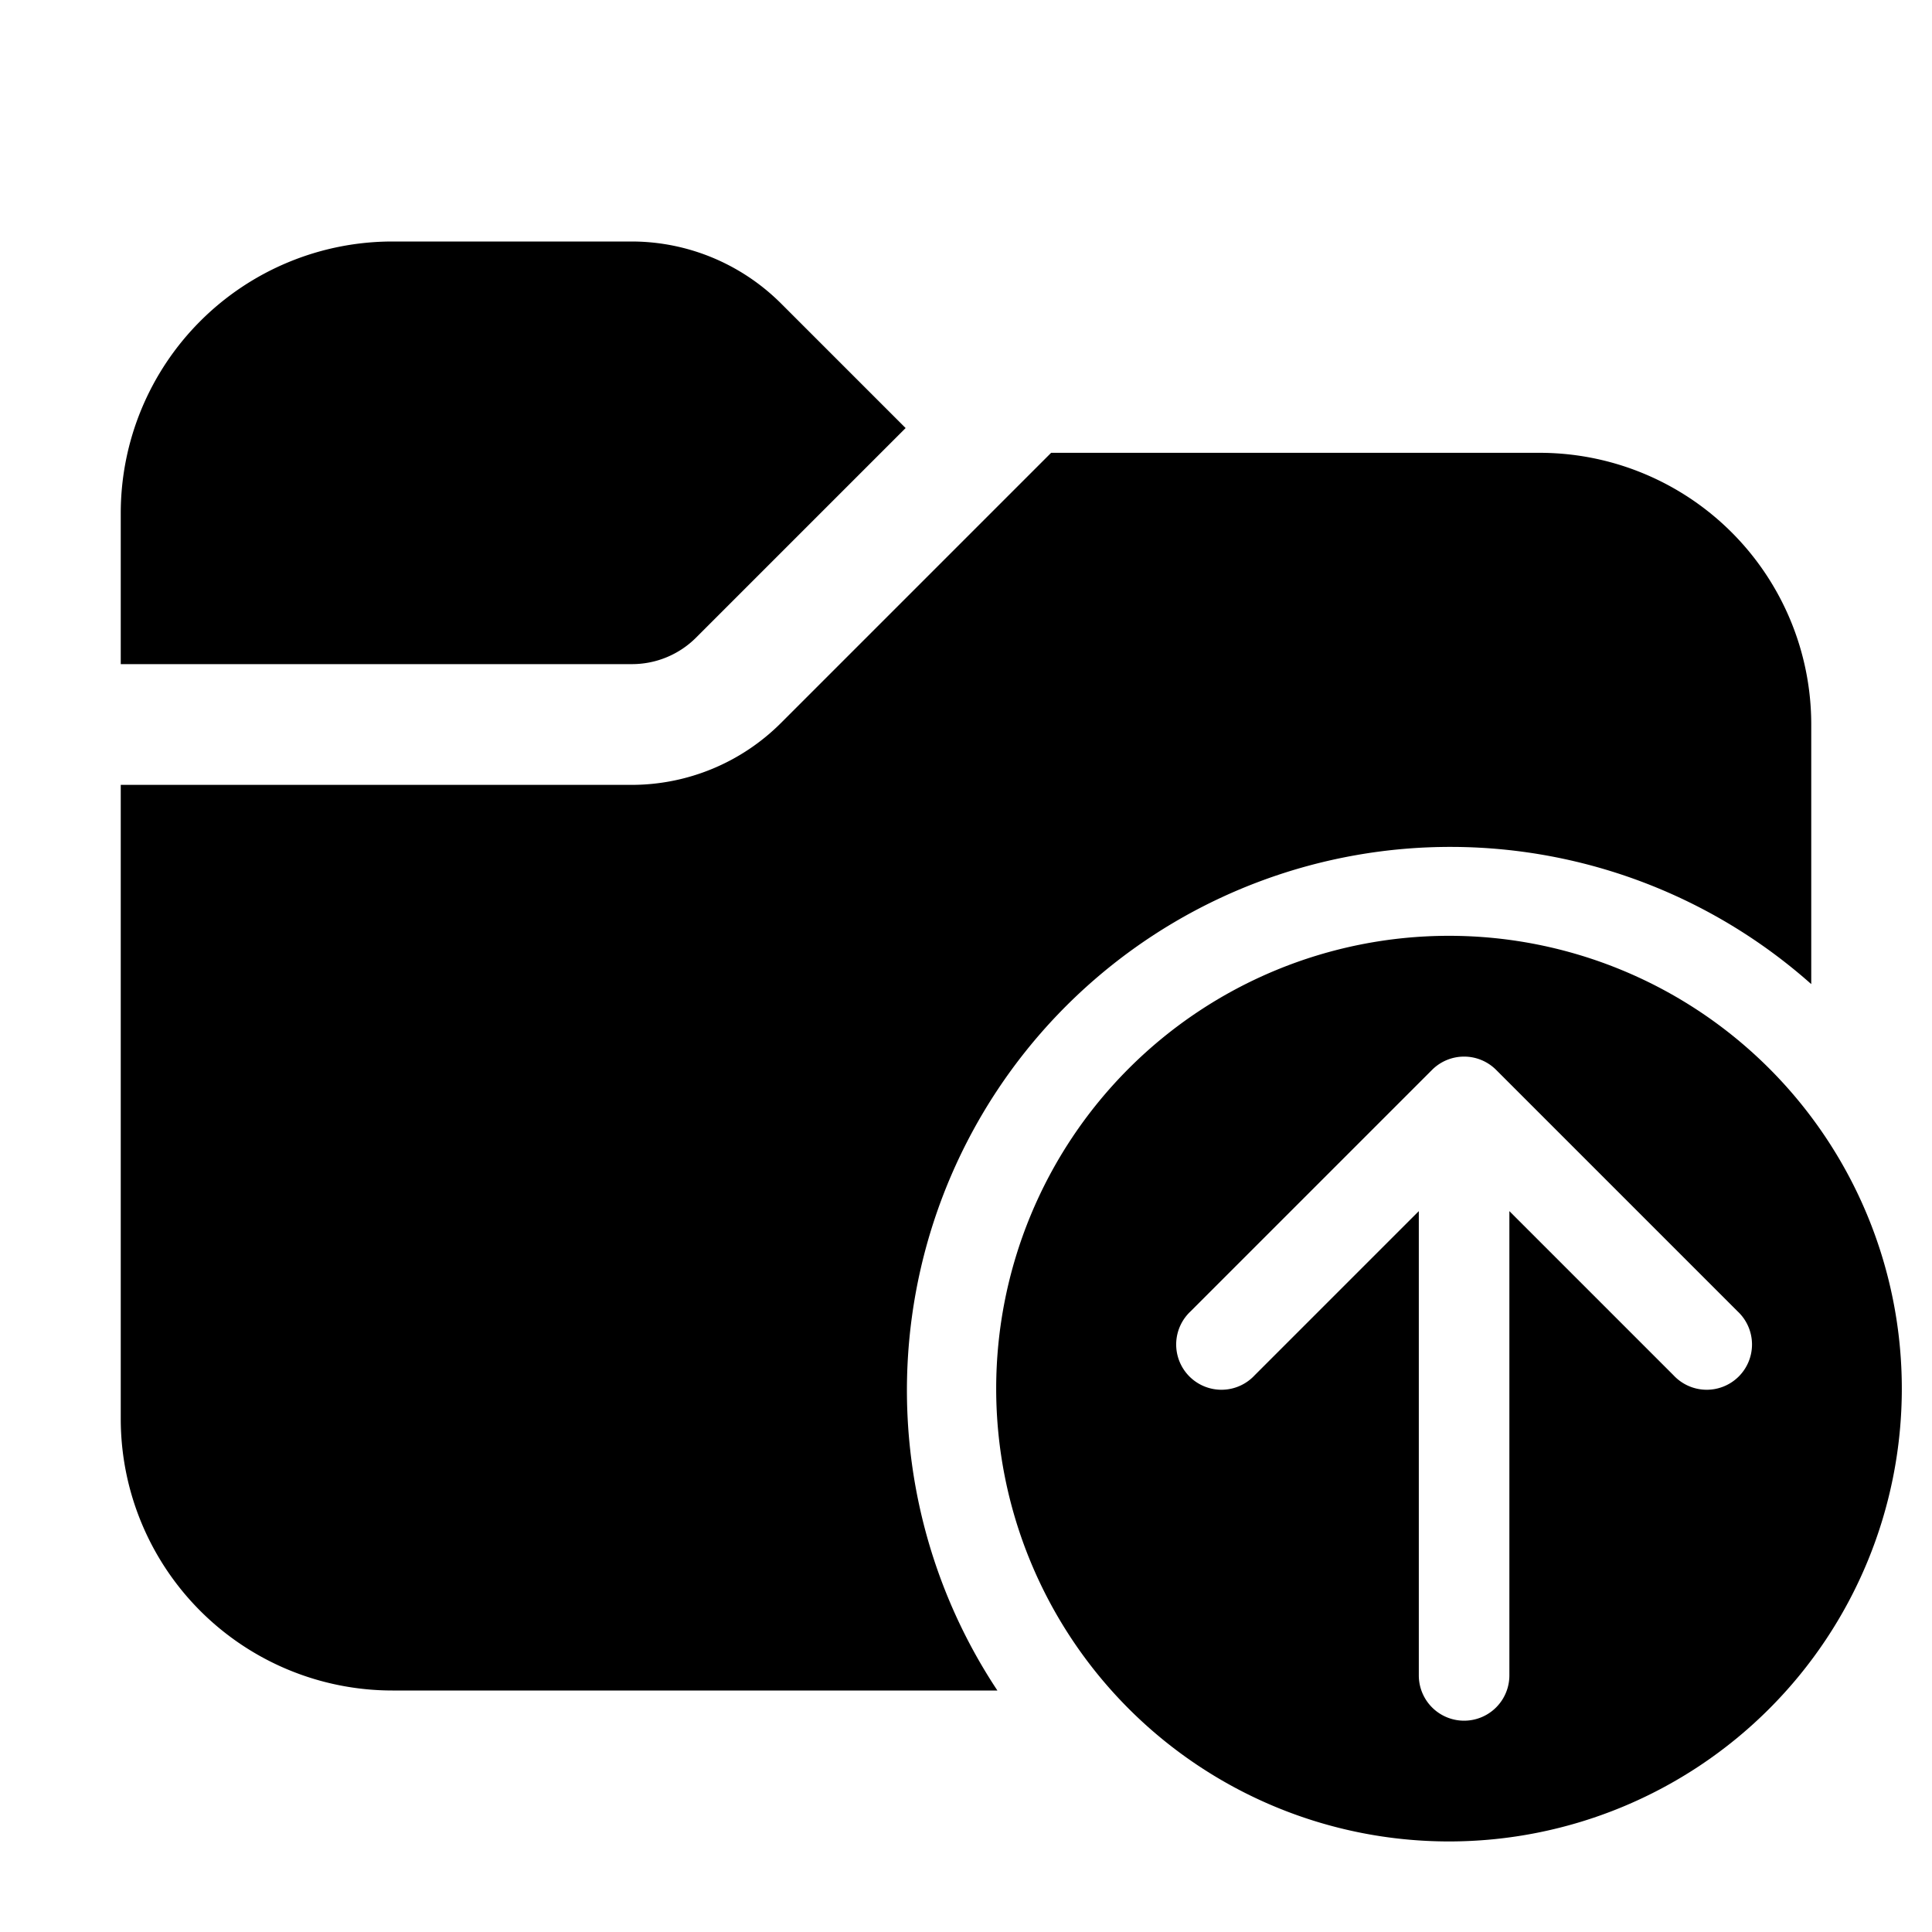 <svg width="32" height="32" viewBox="0 0 32 32" xmlns="http://www.w3.org/2000/svg"><path d="M2 8.5A4.5 4.5 0 0 1 6.5 4h3.96c.93 0 1.82.37 2.48 1.03L15 7.09l-3.47 3.47a1.5 1.5 0 0 1-1.07.44H2V8.5ZM2 13v10.5A4.5 4.5 0 0 0 6.5 28h10.02A9 9 0 0 1 30 16.3V12a4.5 4.5 0 0 0-4.5-4.5h-8.09l-4.47 4.47A3.5 3.5 0 0 1 10.46 13H2Zm29.5 10a7.5 7.5 0 1 1-15 0 7.5 7.5 0 0 1 15 0ZM25 20.06l2.72 2.72a.75.75 0 1 0 1.06-1.06l-4-4a.75.75 0 0 0-1.06 0l-4 4a.75.75 0 1 0 1.06 1.06l2.72-2.72v7.69a.75.75 0 0 0 1.5 0v-7.69Z"/></svg>